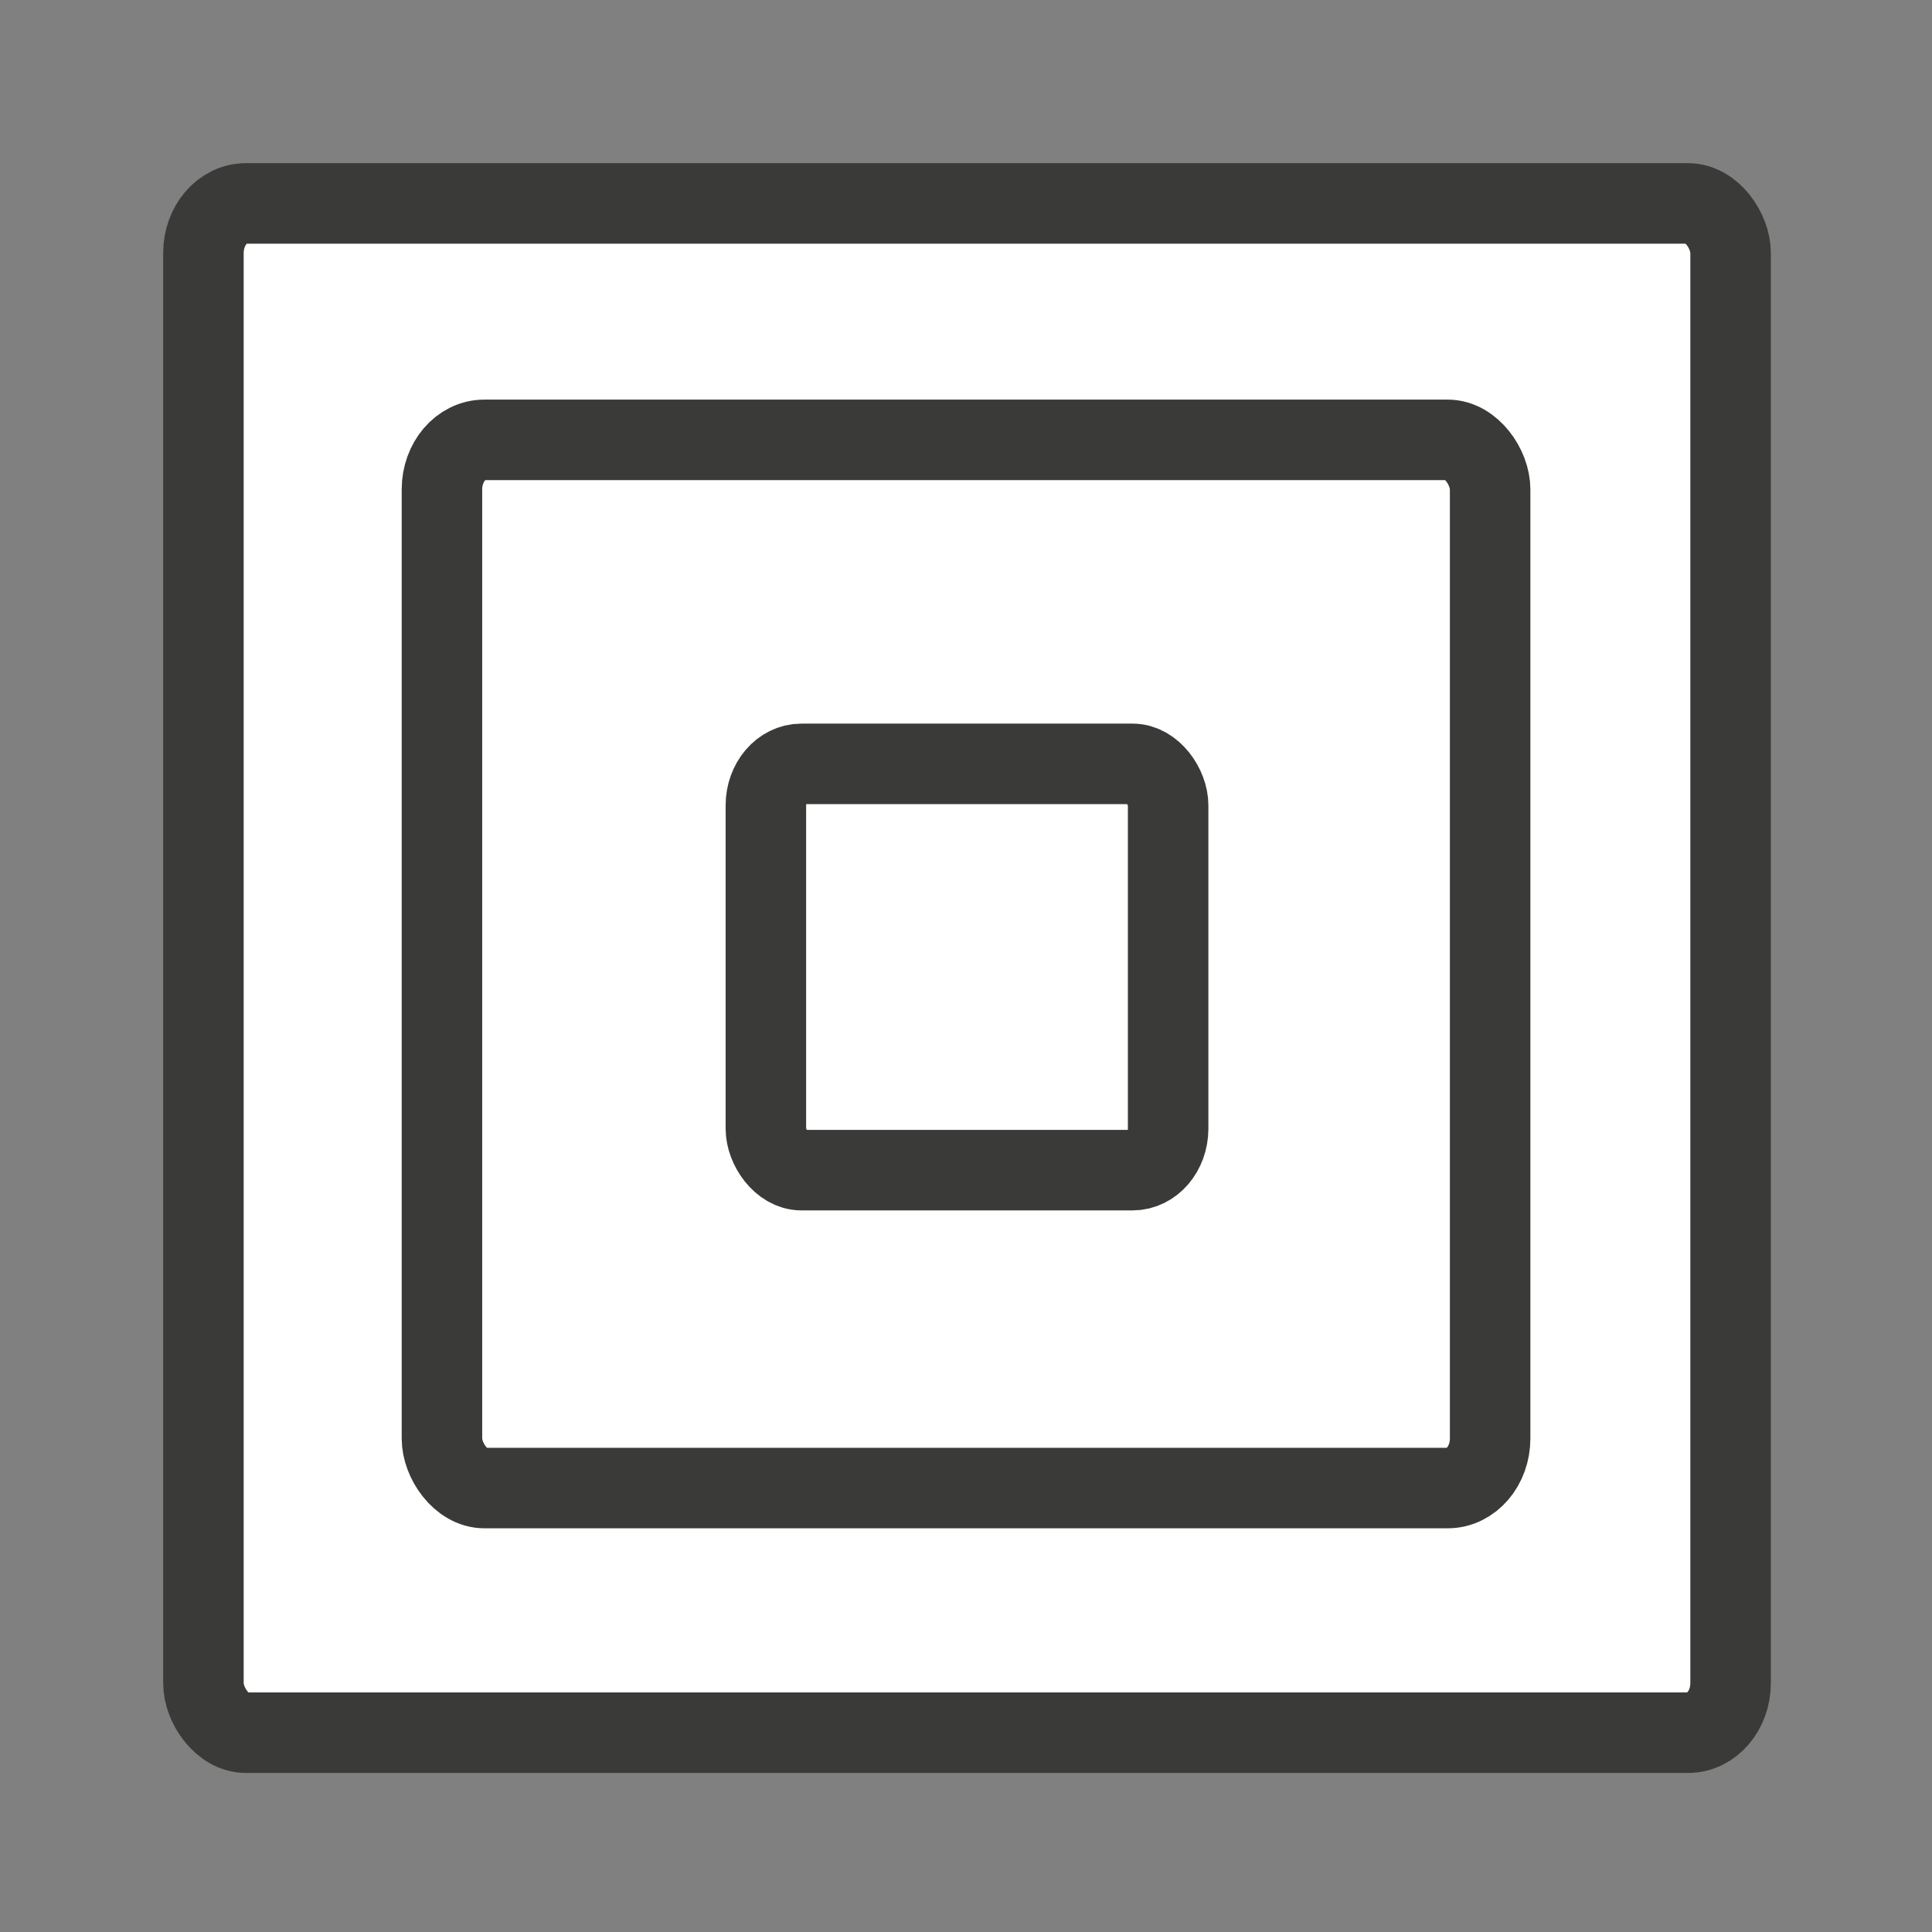 <svg viewBox="0 0 24 24" xmlns="http://www.w3.org/2000/svg"><rect x="0" y="0" width="24" height="24" fill="#808080" stroke="none"/><g fill="#fff" stroke="#3a3a38"><rect height="18.997" rx=".527" ry=".616" width="18.971" x="2.527" y="2.527"/><rect height="13.021" rx=".527" ry=".616" width="13.021" x="5.49" y="5.464"/><rect height="5.047" rx=".441" ry=".516" width="4.997" x="9.514" y="9.489"/></g></svg>